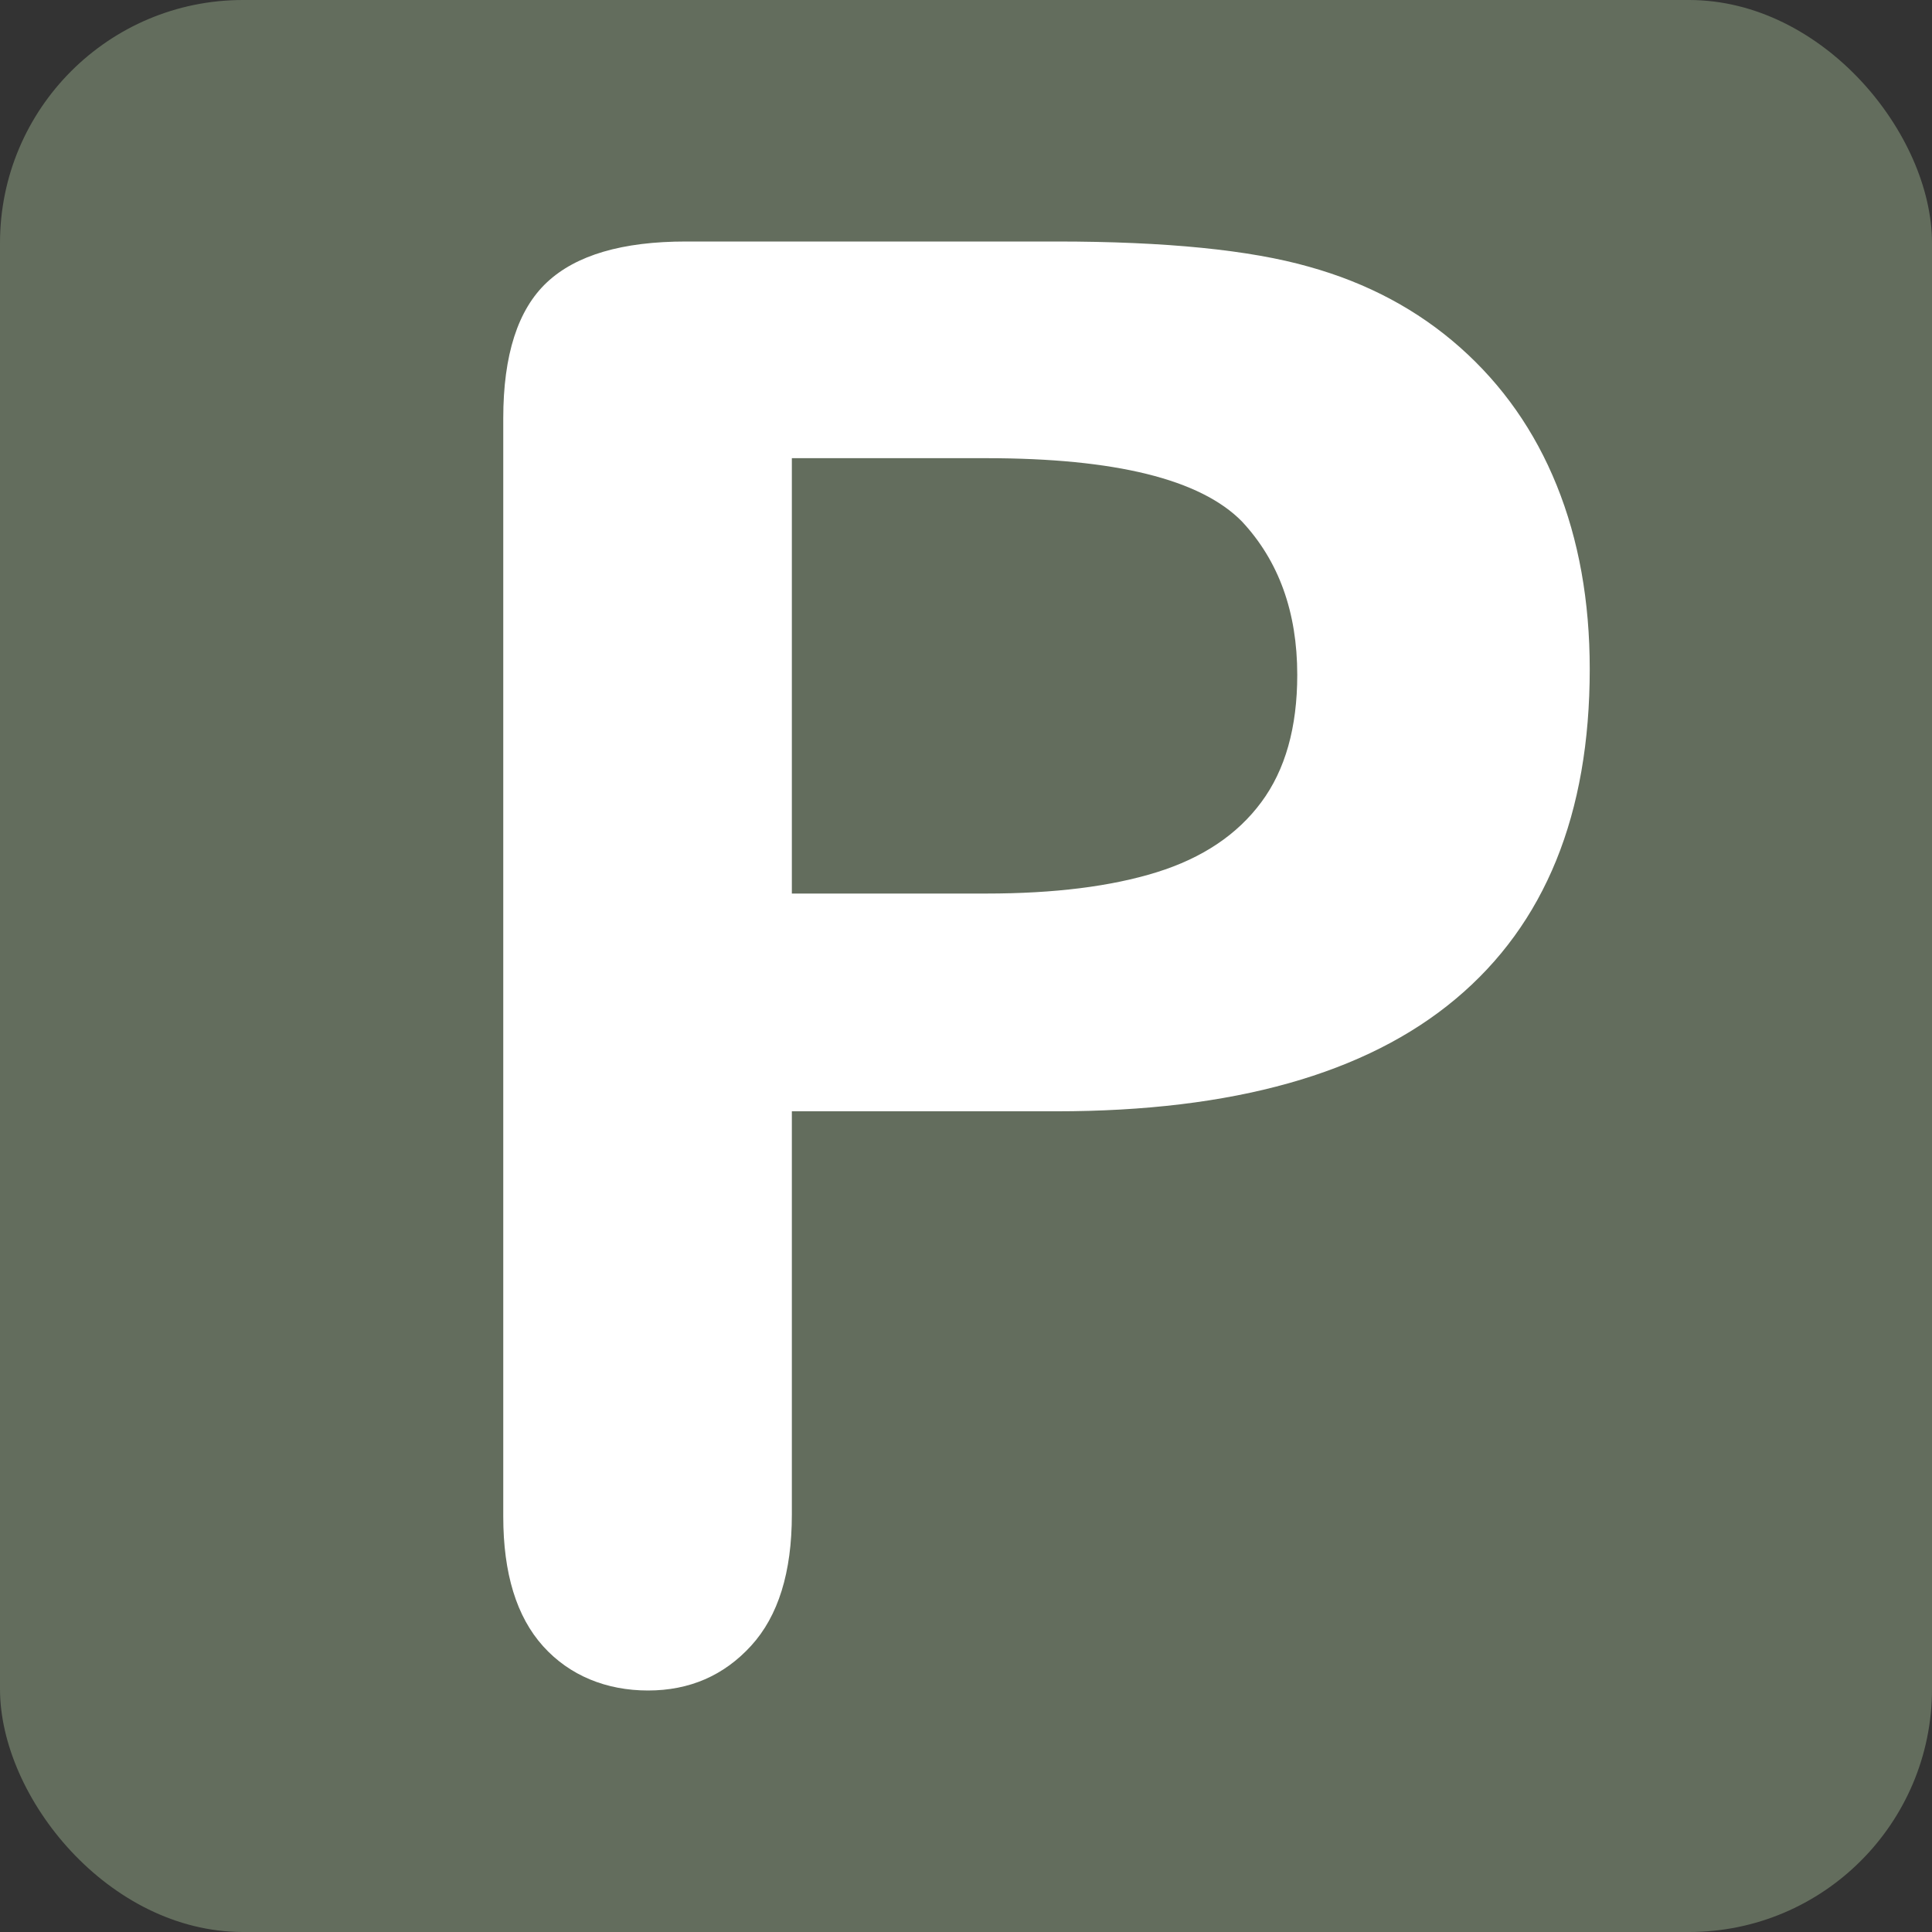 <?xml version="1.0" encoding="UTF-8"?><svg id="Layer_1" xmlns="http://www.w3.org/2000/svg" viewBox="0 0 144 144"><rect x="0" y="0" width="144" height="144" fill="#333333" stroke="none"/><defs><style>.cls-1{fill:#fff;}.cls-2{fill:#636d5d;}</style></defs><rect class="cls-2" width="144" height="144" rx="18.11" ry="18.11"/><path class="cls-1" d="M78.72,82.83h-19.7v30.06c0,4.3-1.01,7.56-3.04,9.78s-4.59,3.33-7.68,3.33-5.84-1.1-7.82-3.3c-1.98-2.2-2.97-5.42-2.97-9.67V31.18c0-4.73,1.09-8.11,3.26-10.14s5.62-3.04,10.36-3.04h27.6c8.16,0,14.44.63,18.83,1.88,4.35,1.21,8.1,3.21,11.26,6.01,3.16,2.8,5.57,6.23,7.21,10.29,1.64,4.06,2.46,8.62,2.46,13.69,0,10.82-3.33,19.01-10,24.59-6.66,5.58-16.59,8.37-29.77,8.37ZM73.51,34.15h-14.49v32.45h14.49c5.07,0,9.31-.53,12.71-1.59,3.4-1.06,6-2.8,7.79-5.22,1.79-2.41,2.68-5.58,2.68-9.49,0-4.68-1.38-8.5-4.13-11.44-3.09-3.14-9.44-4.71-19.05-4.71Z"/></svg>